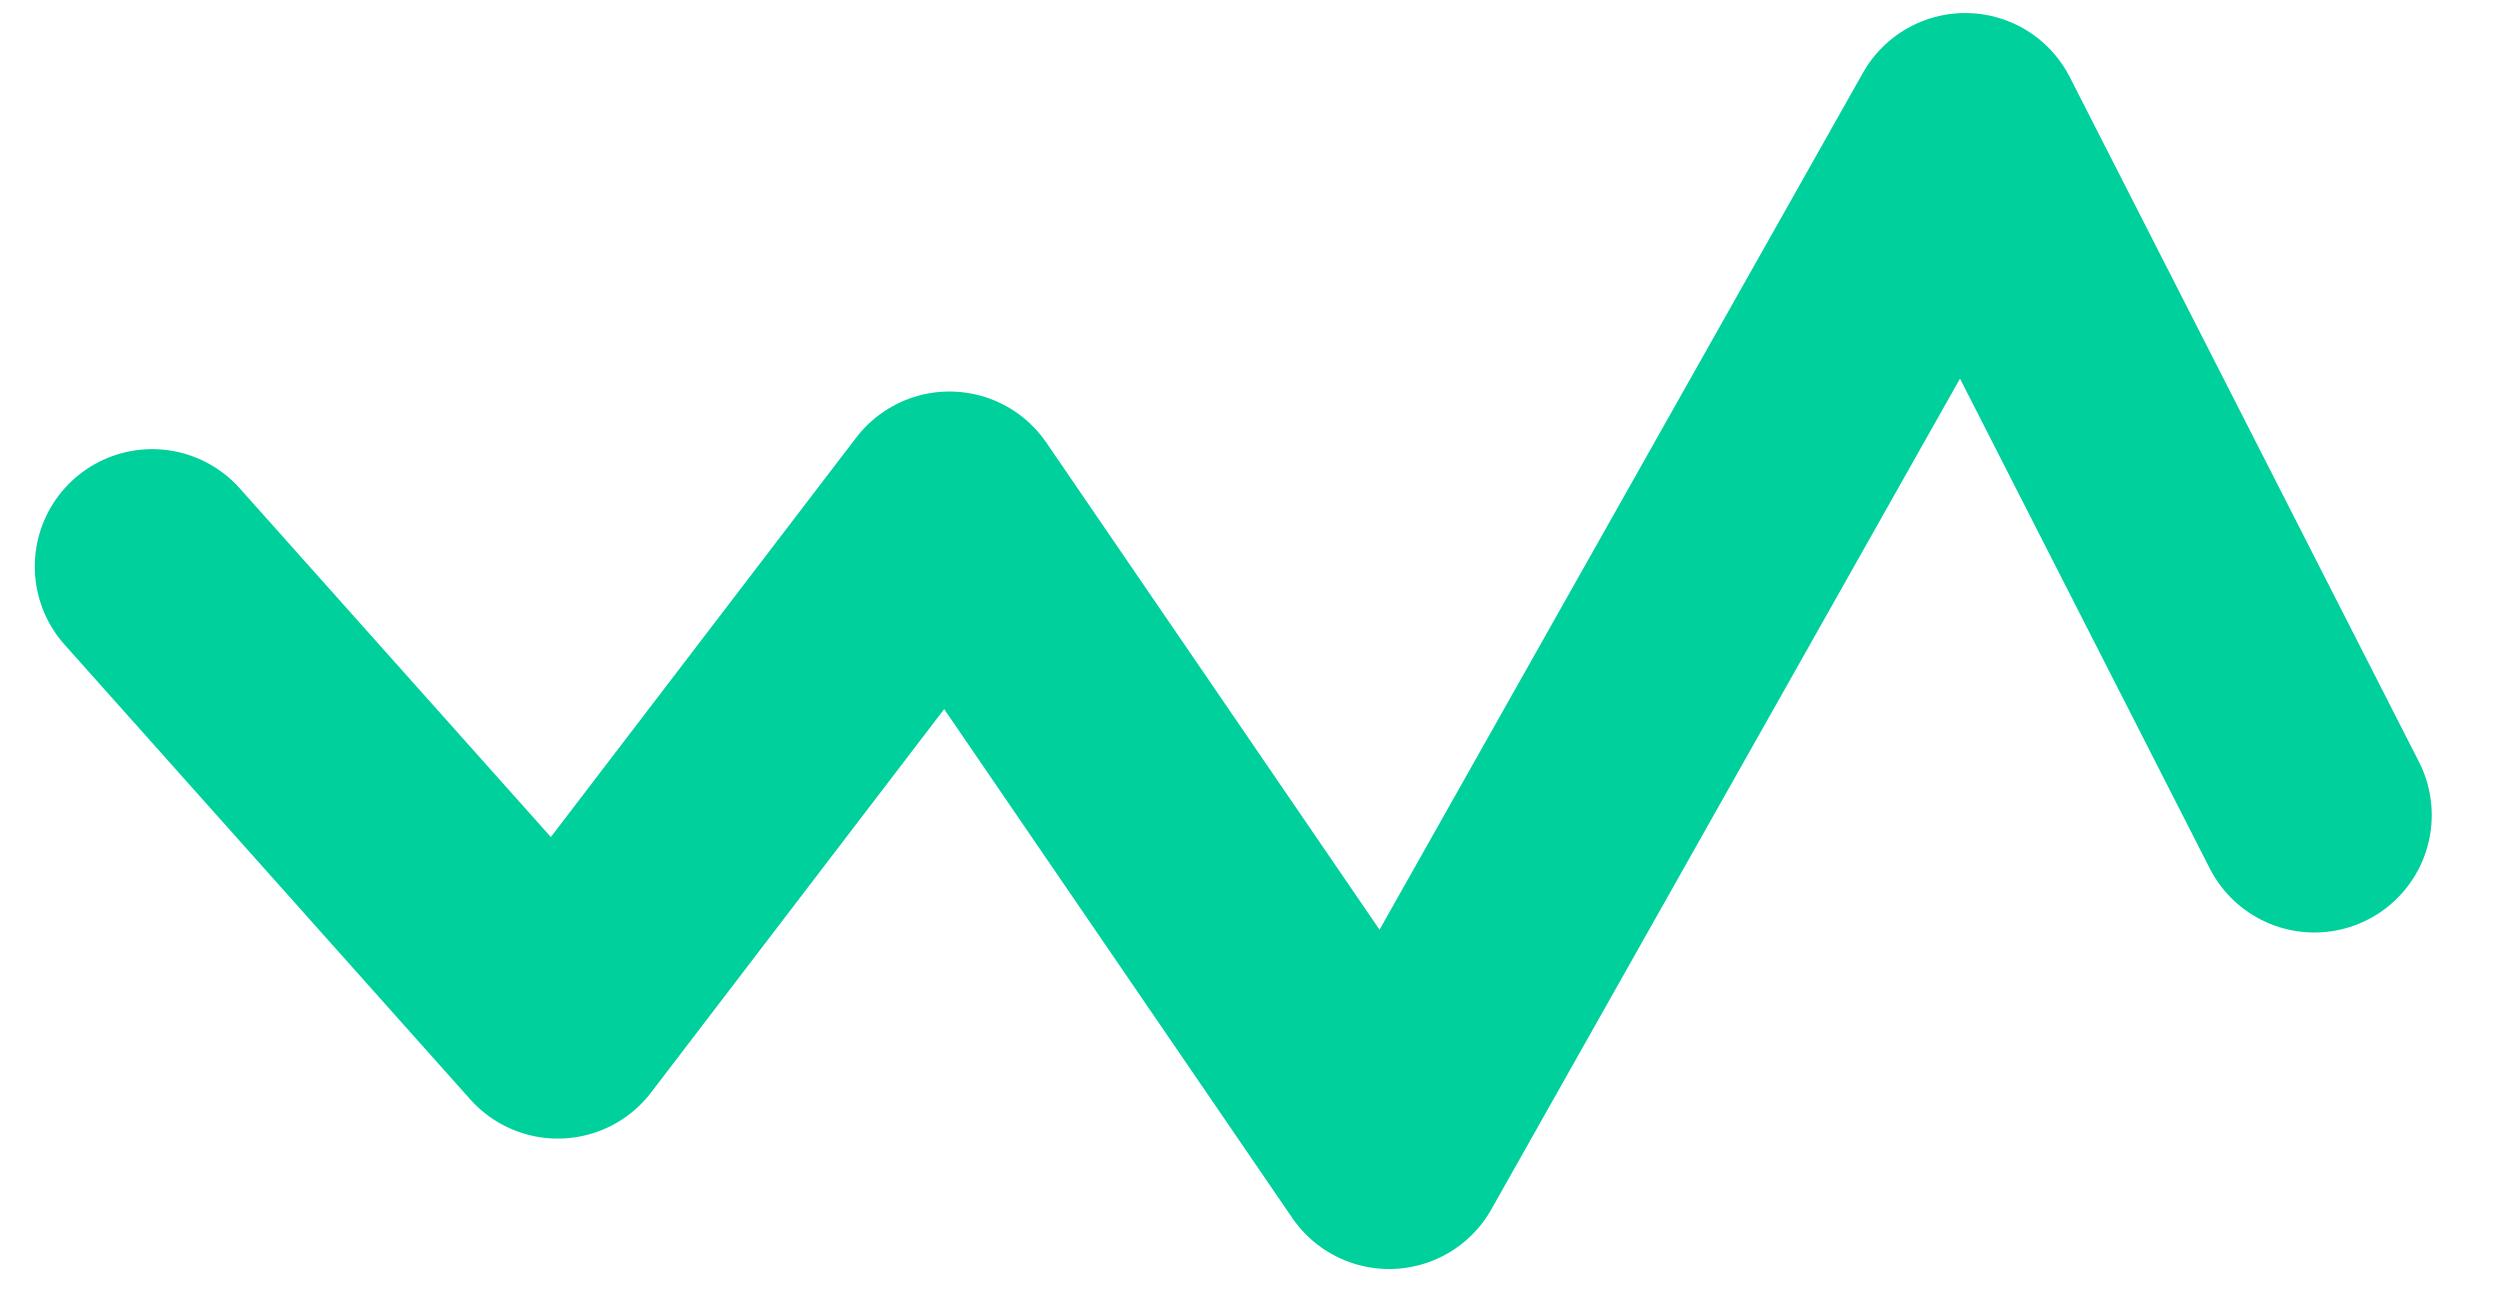 <svg width="23" height="12" viewBox="0 0 23 12" fill="none" xmlns="http://www.w3.org/2000/svg">
<path d="M1.4 5.212L5.132 9.395L8.735 4.682L12.78 10.595L18.08 1.2L21.292 7.499" stroke="#00D09C" stroke-width="2.16" stroke-linecap="round" stroke-linejoin="round"/>
</svg>
